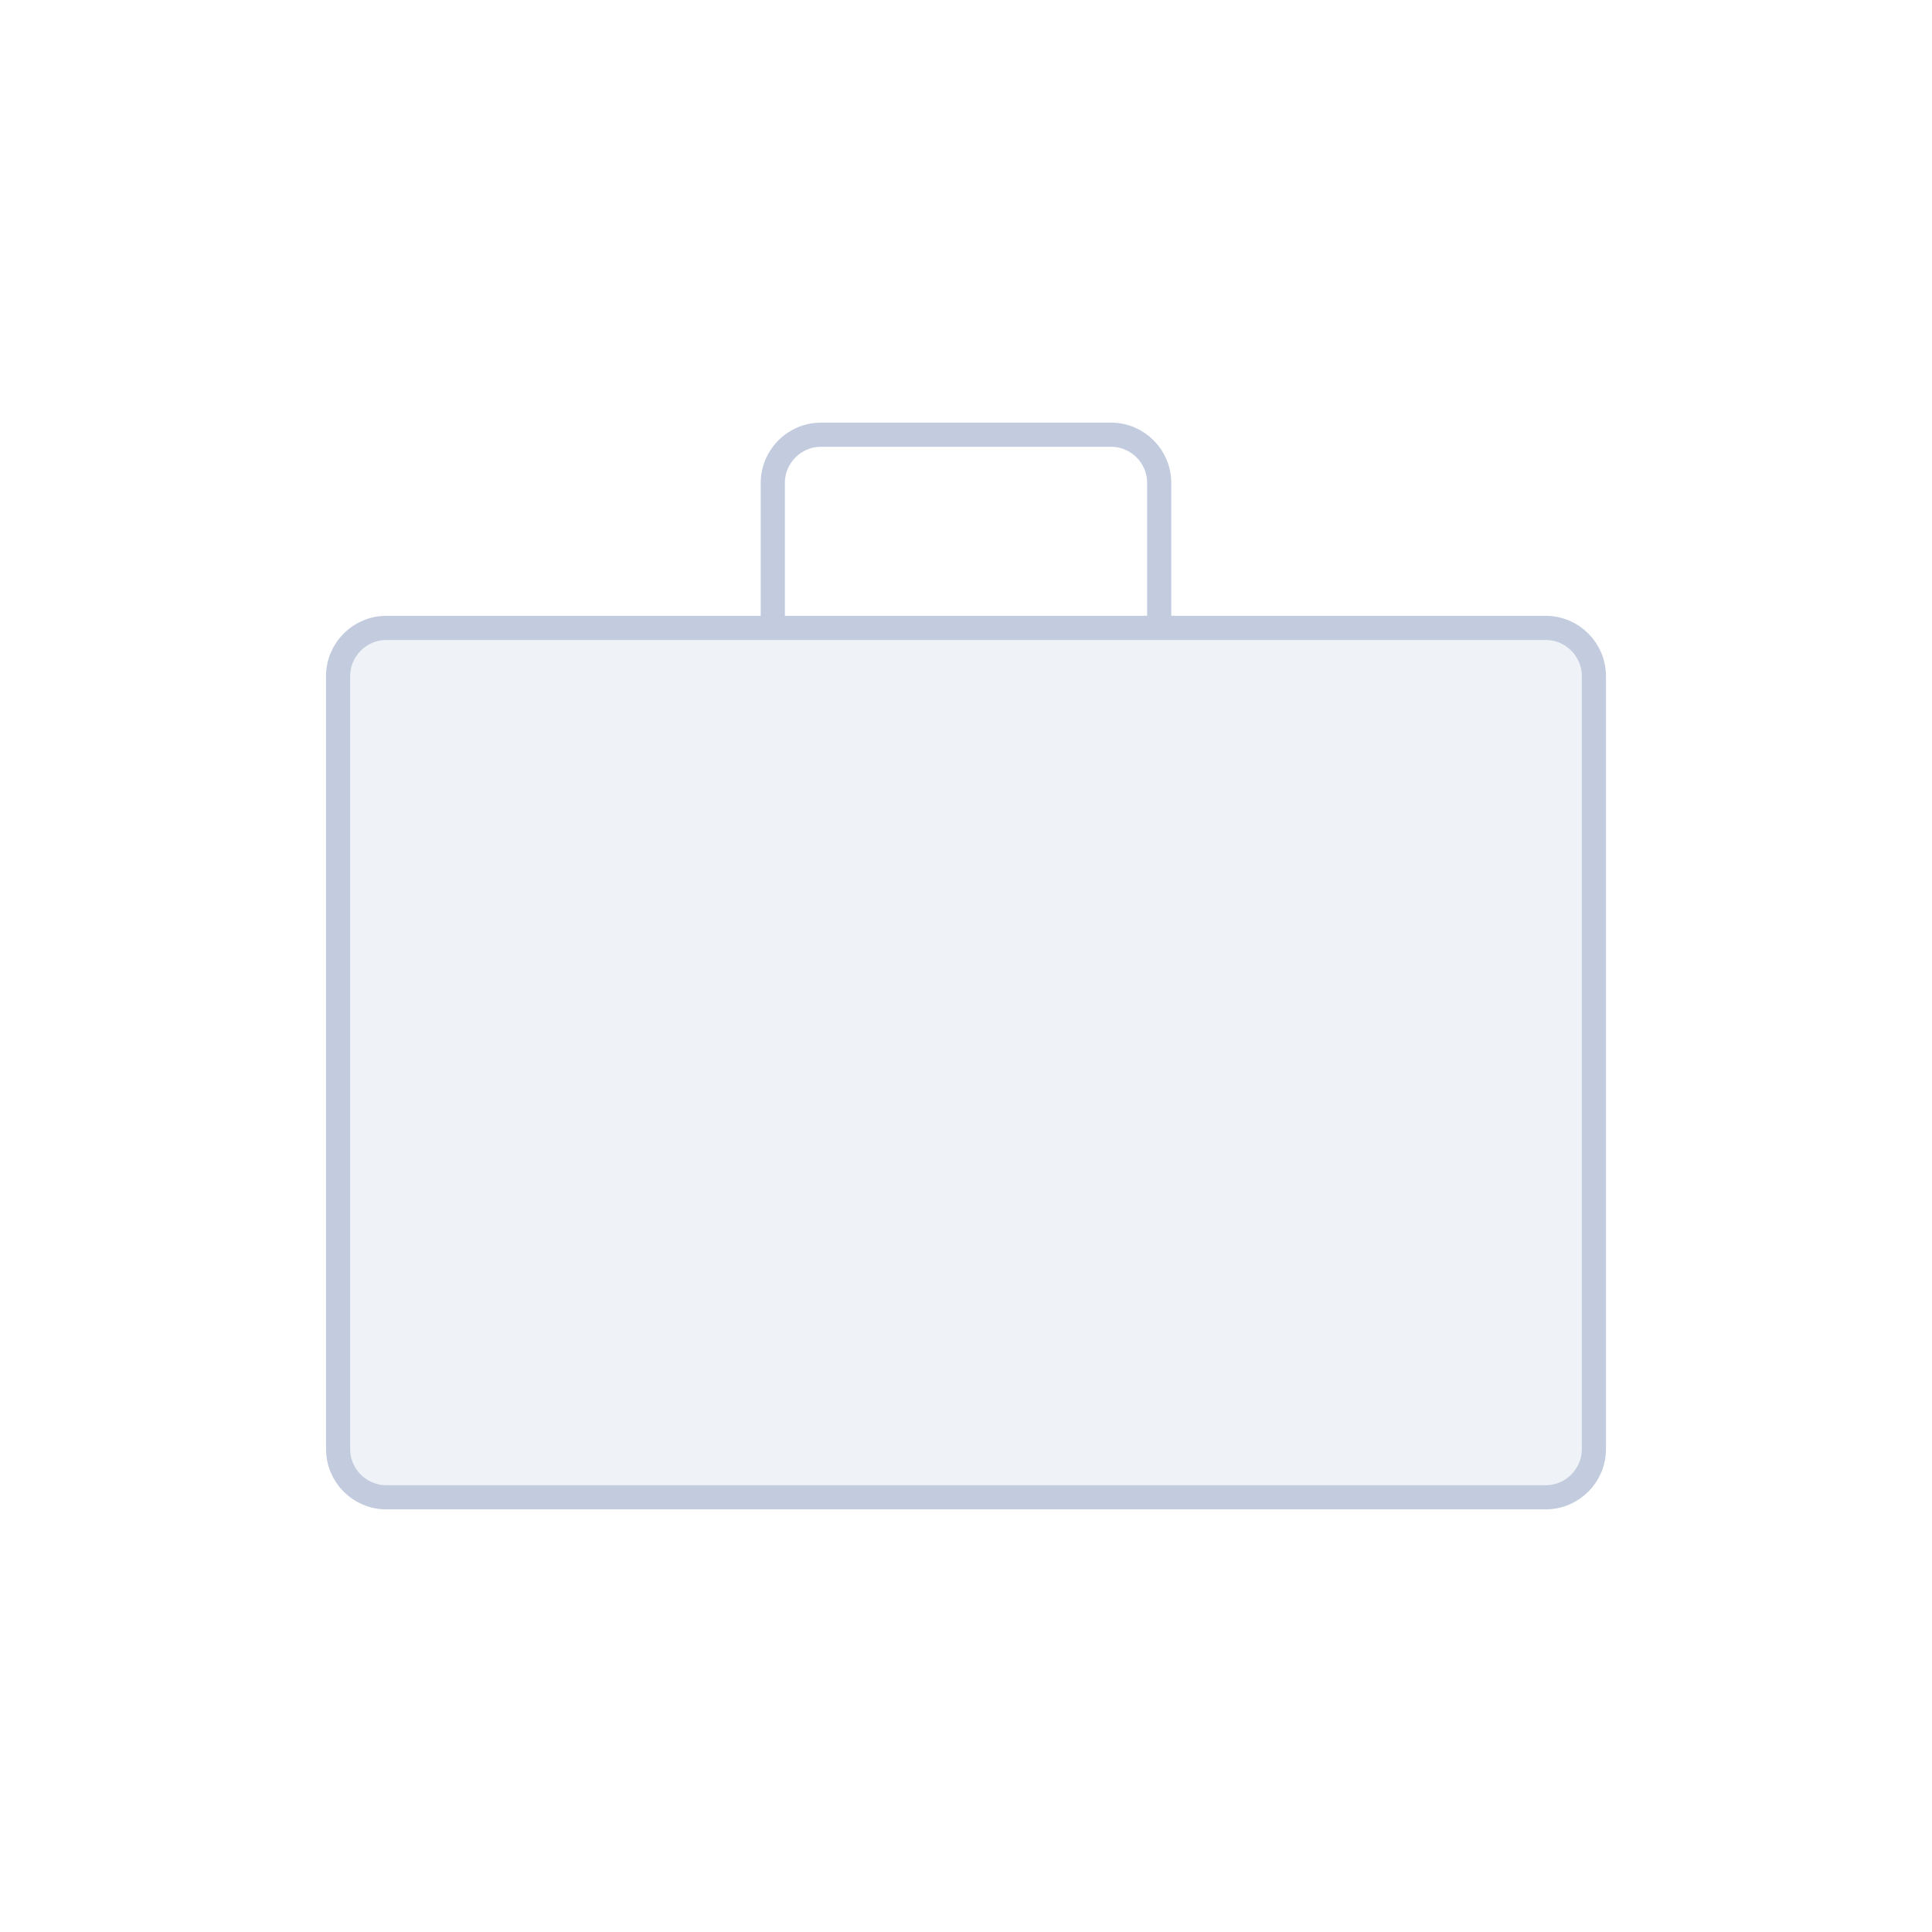 <svg width="80" height="80" viewBox="0 0 80 80" fill="none" xmlns="http://www.w3.org/2000/svg">
  <path d="M14 28C14 26.895 14.895 26 16 26H64C65.105 26 66 26.895 66 28V60C66 61.105 65.105 62 64 62H16C14.895 62 14 61.105 14 60V28Z" fill="#C2CCDE" fill-opacity="0.25" />
  <path d="M48 26V20C48 18.895 47.105 18 46 18H34C32.895 18 32 18.895 32 20V26M16 62H64C65.105 62 66 61.105 66 60V28C66 26.895 65.105 26 64 26H16C14.895 26 14 26.895 14 28V60C14 61.105 14.895 62 16 62Z" stroke="#C2CCDE" stroke-linecap="round" stroke-linejoin="round" />
</svg>